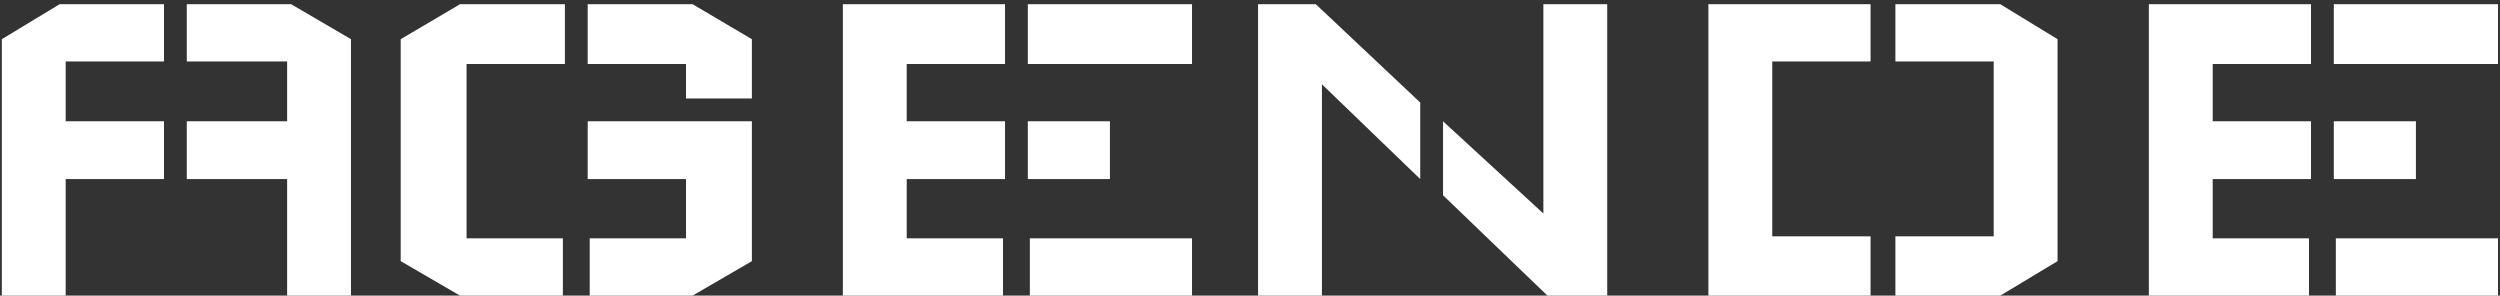 <svg width="296" height="35" viewBox="0 0 296 35" fill="none" xmlns="http://www.w3.org/2000/svg">
<rect x="0" y="0" width="296" height="35" fill="#333333" stroke="none"/>
<path d="M0.216 4.64V35H7.776V21.2H19.416V14.36H7.776V7.28H19.416V0.5H7.056L0.216 4.64ZM41.556 4.64V35H33.996V21.2H22.116V14.36H33.996V7.28H22.116V0.5H34.476L41.556 4.64ZM47.443 4.64V30.92L54.463 35H66.643V28.22H55.243V7.58H66.883V0.5H54.463L47.443 4.64ZM89.023 11.66H81.223V7.58H69.583V0.5H82.003L89.023 4.64V11.66ZM89.023 14.36V30.92L82.003 35H69.823V28.22H81.223V21.2H69.583V14.36H89.023ZM99.795 0.5H118.995V7.58H107.355V14.36H118.995V21.2H107.355V28.22H118.755V35H99.795V0.5ZM121.935 28.22V35H141.135V28.22H121.935ZM141.135 7.58V0.5H121.695V7.58H141.135ZM131.415 21.2V14.36H121.695V21.2H131.415ZM148.955 0.5H155.795L168.155 12.14V21.2L156.515 9.98V35H148.955V0.5ZM182.735 25.28V0.5H190.295V35H183.215L170.855 23.12V14.36L182.735 25.28ZM202.275 0.5H221.475V7.28H209.835V27.98H221.475V35H202.275V0.5ZM243.615 4.64L236.835 0.5H224.415V7.28H236.055V27.98H224.415V35H236.835L243.615 30.92V4.64ZM254.424 0.5H273.624V7.58H261.984V14.36H273.624V21.2H261.984V28.22H273.384V35H254.424V0.5ZM276.564 28.22V35H295.764V28.22H276.564ZM295.764 7.58V0.5H276.324V7.58H295.764ZM286.044 21.2V14.36H276.324V21.2H286.044Z" fill="white"/>
</svg>
